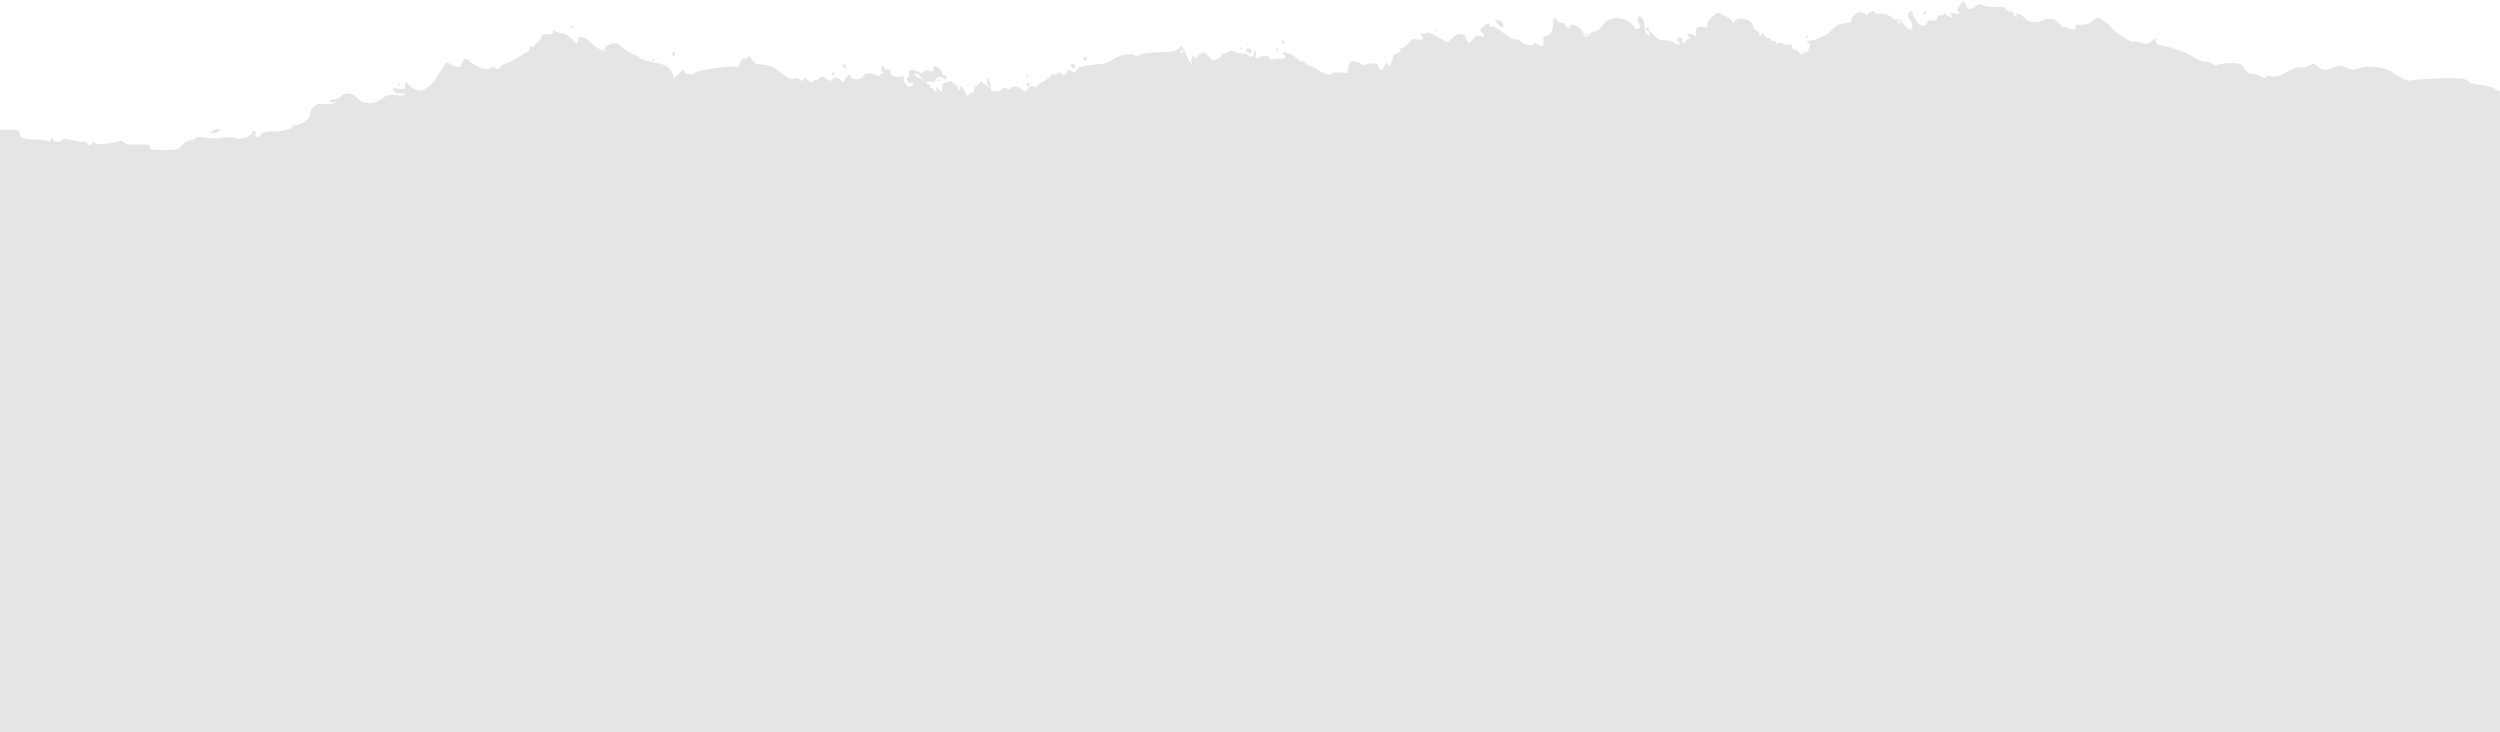 <svg width="1366" height="400" viewBox="0 0 1366 400" fill="none" xmlns="http://www.w3.org/2000/svg">
<g clip-path="url(#clip0)">
<path fill-rule="evenodd" clip-rule="evenodd" d="M28.123 75.46C28.62 75.46 29.027 75.913 29.027 76.466C29.027 77.02 30.18 77.472 31.589 77.472C32.997 77.472 34.15 76.983 34.15 76.387C34.15 75.68 35.118 75.56 36.925 76.045C38.451 76.454 40.468 76.905 41.407 77.047C42.346 77.189 43.306 77.395 43.541 77.505C43.776 77.614 44.693 77.613 45.58 77.502C46.466 77.39 47.493 77.875 47.862 78.579C48.4 79.604 48.814 79.584 49.944 78.479C50.876 77.567 51.55 77.453 51.93 78.141C52.309 78.828 54.654 78.908 58.796 78.377C62.256 77.933 65.299 77.32 65.559 77.015C65.817 76.709 66.864 77.103 67.883 77.891C69.161 78.877 71.642 79.232 75.849 79.032C81.014 78.785 81.96 78.993 81.961 80.37C81.961 81.752 83.134 82 89.675 82C94.146 82 97.646 81.552 97.999 80.936C99.169 78.891 102.845 76.466 104.775 76.466C105.844 76.466 106.719 76.007 106.719 75.446C106.719 74.797 108.503 74.671 111.628 75.101C114.327 75.472 117.113 75.718 117.817 75.646C118.522 75.575 120.993 75.305 123.31 75.049C125.626 74.791 128.173 74.991 128.97 75.494C130.793 76.643 137.969 74.259 137.667 72.604C137.549 71.962 138.071 71.436 138.826 71.436C139.681 71.436 140.017 71.992 139.717 72.913C138.942 75.291 140.499 75.589 142.759 73.494C144.288 72.078 145.902 71.64 148.764 71.865C153.089 72.205 161.604 70.076 159.611 69.152C158.929 68.835 159.592 68.54 161.086 68.497C164.664 68.392 169.991 64.433 169.56 62.198C169.381 61.269 170.055 59.612 171.059 58.519C172.481 56.969 173.852 56.595 177.261 56.825C179.667 56.987 182.165 56.69 182.81 56.163C183.639 55.486 183.421 55.392 182.062 55.843C180.933 56.217 180.141 56.037 180.141 55.405C180.141 54.814 181.167 54.331 182.422 54.331C183.676 54.331 185.41 53.577 186.275 52.654C188.656 50.115 192.608 50.552 195.36 53.66C197.238 55.781 198.569 56.344 201.707 56.344C204.502 56.344 206.581 55.621 208.728 53.904C211.345 51.811 212.444 51.545 216.45 52.032C219.22 52.369 221.121 52.204 221.121 51.628C221.121 51.093 220.043 50.842 218.725 51.069C217.156 51.341 215.903 50.879 215.096 49.731C213.949 48.099 214.135 48.015 217.809 48.502C221.344 48.97 221.71 48.83 221.338 47.151C220.942 45.367 222.374 44.413 222.971 46.062C223.128 46.495 224.542 47.57 226.115 48.453C228.414 49.742 229.492 49.835 231.622 48.924C234.953 47.5 237.67 44.299 242.808 35.745C243.814 34.072 244.316 33.94 246.007 34.907C249.462 36.88 251.856 37.174 251.856 35.623C251.856 34.846 252.263 34.209 252.76 34.209C253.257 34.209 253.427 33.756 253.137 33.203C252.847 32.649 253.378 32.196 254.317 32.196C255.256 32.196 256.285 32.695 256.606 33.305C257.412 34.843 262.936 37.597 265.516 37.75C266.69 37.82 267.89 37.457 268.182 36.944C268.501 36.386 269.405 36.449 270.441 37.102C271.771 37.941 272.408 37.85 273.215 36.703C273.792 35.885 274.621 35.215 275.059 35.215C276.031 35.215 283.382 31.505 285.152 30.121C285.857 29.57 287.106 28.854 287.927 28.528C288.749 28.203 289.421 27.262 289.421 26.437C289.421 25.518 289.916 25.163 290.702 25.518C291.406 25.836 291.982 25.673 291.982 25.154C291.982 24.635 292.846 23.631 293.903 22.922C294.96 22.212 295.824 20.953 295.824 20.123C295.824 19.029 296.706 18.645 299.026 18.728C301.403 18.814 302.228 18.438 302.228 17.269C302.228 16.046 302.455 15.964 303.252 16.903C303.815 17.567 305.448 18.117 306.88 18.127C308.565 18.137 310.54 19.242 312.473 21.256C315.39 24.294 315.467 24.315 315.746 22.136C315.989 20.226 316.406 19.993 318.635 20.519C320.067 20.856 321.969 22.123 322.859 23.334C324.434 25.473 330.37 28.544 331.151 27.623C331.365 27.372 330.995 27.163 330.33 27.159C329.664 27.156 330.233 26.288 331.594 25.231C334.591 22.903 337.457 23.121 340.015 25.874C341.066 27.006 343.464 28.532 345.342 29.265C347.22 30 349.333 31.143 350.038 31.807C350.742 32.47 354.331 33.604 358.014 34.325C363.301 35.363 365.053 36.151 366.338 38.078C367.234 39.419 367.966 41.153 367.966 41.931C367.966 42.868 368.755 42.483 370.306 40.789C372.726 38.144 373.943 37.586 373.943 39.122C373.943 40.602 378.075 41.049 379.689 39.744C381.449 38.323 399.505 35.708 402.081 36.502C403.411 36.911 403.955 36.458 404.347 34.618C404.637 33.254 405.493 32.196 406.306 32.196C407.101 32.196 408.155 31.72 408.648 31.139C409.276 30.399 409.975 30.853 410.973 32.648C412.139 34.745 413.077 35.215 416.091 35.215C420.04 35.215 423.865 37.009 428.435 41.002C430.477 42.787 431.941 43.327 433.646 42.926C434.951 42.618 436.457 42.886 436.995 43.519C437.73 44.386 438.226 44.376 438.986 43.479C439.767 42.559 440.35 42.659 441.532 43.92C442.78 45.251 443.305 45.319 444.361 44.286C445.074 43.588 445.658 43.325 445.658 43.7C445.658 44.077 446.459 43.723 447.438 42.914C449.013 41.615 449.52 41.637 451.813 43.109C453.79 44.378 454.5 44.474 454.799 43.515C455.336 41.794 457.6 41.935 459.347 43.799C460.66 45.2 460.924 45.105 462.227 42.761C463.016 41.342 464.034 40.454 464.491 40.786C464.948 41.119 465.101 41.812 464.83 42.327C464.559 42.845 465.849 43.264 467.713 43.264C469.843 43.264 471.259 42.736 471.553 41.833C472.209 39.819 475.539 39.396 478.313 40.974C479.75 41.792 480.661 41.91 480.661 41.278C480.661 40.71 481.334 40.209 482.155 40.166C483.047 40.119 483.22 39.882 482.582 39.579C481.315 38.977 481.14 36.221 482.369 36.221C482.838 36.221 483.223 36.674 483.223 37.227C483.223 37.78 483.51 38.18 483.863 38.114C485.603 37.791 486.637 38.372 486.637 39.675C486.637 41.523 489.563 42.621 492.32 41.805C493.678 41.404 494.267 41.546 493.927 42.196C493.074 43.822 495.073 47.288 496.862 47.288C497.757 47.288 498.727 46.836 499.017 46.282C499.307 45.729 498.776 45.276 497.837 45.276C495.728 45.276 494.57 43.32 496.044 42.247C496.642 41.811 496.895 40.729 496.607 39.844C496.211 38.629 496.613 38.233 498.246 38.233C499.436 38.233 501.202 38.732 502.17 39.343C503.485 40.173 504.091 40.146 504.568 39.235C504.984 38.443 506.138 38.259 507.874 38.708C510.087 39.282 510.453 39.129 510.023 37.81C509.707 36.838 509.956 36.233 510.665 36.253C512.234 36.296 514.811 38.69 514.811 40.105C514.811 40.735 515.388 41.252 516.092 41.252C516.796 41.252 517.372 41.704 517.372 42.258C517.372 43.491 517.155 43.499 514.595 42.352C512.983 41.63 512.348 41.842 511.536 43.373C510.788 44.786 509.943 45.137 508.393 44.678C507.092 44.294 506.274 44.482 506.274 45.167C506.274 45.78 506.754 46.169 507.341 46.031C507.928 45.892 508.312 46.345 508.195 47.037C508.078 47.728 508.558 48.294 509.262 48.294C509.966 48.294 510.542 48.747 510.542 49.301C510.542 49.854 510.915 50.307 511.37 50.307C511.824 50.307 511.951 49.514 511.652 48.546C511.162 46.965 511.296 46.981 512.959 48.702C514.801 50.608 514.811 50.605 514.811 48.027C514.811 45.929 515.332 45.301 517.55 44.727C519.316 44.27 520.403 44.421 520.61 45.15C520.786 45.773 521.474 46.282 522.139 46.282C522.804 46.282 523.349 46.961 523.349 47.791C523.349 48.621 523.756 49.301 524.253 49.301C524.75 49.301 524.889 48.789 524.561 48.164C524.207 47.489 524.421 47.207 525.09 47.469C525.708 47.712 526.626 48.789 527.13 49.864C527.633 50.938 528.131 51.994 528.237 52.211C528.343 52.428 528.954 52.093 529.596 51.465C530.238 50.838 530.997 50.601 531.283 50.938C531.569 51.275 532.055 50.365 532.364 48.916C532.673 47.468 533.428 46.282 534.042 46.282C534.657 46.282 535.354 45.716 535.592 45.025C535.918 44.078 536.249 44.14 536.931 45.276C537.429 46.106 537.842 46.359 537.85 45.839C537.857 45.317 538.441 45.77 539.148 46.845C540.354 48.676 540.382 48.627 539.608 46.066C539.153 44.564 539.11 43.096 539.512 42.803C540.262 42.257 541.68 46.877 541.399 48.95C541.174 50.604 547.096 50.229 547.641 48.556C547.973 47.539 548.499 47.464 549.75 48.254C550.859 48.953 551.597 48.968 551.948 48.297C552.738 46.789 556.012 47.079 558.154 48.847C559.891 50.282 560.19 50.243 561.902 48.362C563.233 46.901 564.066 46.614 564.824 47.356C565.557 48.072 566.065 48.048 566.47 47.275C566.793 46.66 567.883 45.734 568.894 45.217C571.436 43.914 574.032 41.943 574.741 40.778C575.067 40.24 575.609 40.123 575.943 40.517C576.277 40.911 577.067 40.729 577.697 40.114C578.545 39.284 579.181 39.324 580.15 40.272C581.231 41.329 581.665 41.219 582.659 39.64C583.676 38.025 584.129 37.922 585.595 38.978C587.067 40.036 587.459 39.941 588.181 38.35C588.79 37.01 590.438 36.274 593.968 35.77C596.684 35.383 600.266 34.985 601.929 34.889C603.591 34.791 605.982 33.917 607.24 32.947C610.441 30.478 617.645 28.768 619.55 30.025C620.56 30.69 621.62 30.666 622.753 29.951C623.685 29.363 628.433 28.759 633.304 28.608C640.394 28.388 642.498 27.974 643.85 26.532C645.748 24.508 645.823 24.58 648.9 31.442C649.831 33.516 650.799 35.215 651.052 35.215C651.305 35.215 651.296 34.803 651.032 34.299C650.768 33.796 650.791 32.652 651.082 31.759C651.492 30.5 651.877 30.393 652.792 31.288C653.441 31.923 653.972 32.007 653.972 31.475C653.972 30.943 654.877 30.021 655.983 29.427C657.675 28.519 658.359 28.747 660.303 30.872C662.382 33.144 662.864 33.274 665.122 32.171C666.503 31.497 667.633 30.548 667.633 30.062C667.633 29.575 668.324 29.178 669.169 29.178C670.014 29.178 671.126 28.683 671.639 28.078C672.314 27.283 673.129 27.338 674.585 28.273C675.691 28.986 677.706 29.439 679.061 29.283C680.416 29.126 681.818 29.557 682.176 30.24C682.535 30.925 683.467 31.194 684.248 30.841C685.03 30.488 685.431 29.742 685.138 29.185C684.846 28.628 685.058 28.172 685.611 28.172C686.207 28.172 686.425 29.021 686.15 30.264C685.784 31.912 685.989 32.217 687.118 31.702C687.905 31.343 689.551 30.811 690.774 30.52C692.348 30.146 693.159 30.479 693.543 31.66C693.871 32.666 694.503 33.026 695.135 32.567C695.712 32.146 697.276 31.901 698.61 32.02C701.619 32.29 703.27 31.267 701.685 30.113C699.809 28.746 701.287 28.145 704.146 29.111C705.618 29.609 707.668 30.944 708.701 32.078C709.733 33.212 710.907 33.9 711.31 33.607C711.712 33.314 712.641 33.782 713.376 34.647C714.11 35.513 715.367 36.221 716.167 36.221C716.968 36.221 718.49 36.936 719.548 37.81C722.383 40.15 726.649 41.392 727.842 40.225C728.396 39.684 730.679 39.443 732.914 39.689C735.15 39.937 736.776 39.897 736.526 39.603C736.277 39.309 736.458 37.762 736.931 36.166C737.651 33.729 738.187 33.317 740.265 33.602C741.627 33.789 743.262 34.451 743.898 35.073C744.534 35.695 745.296 35.917 745.594 35.568C745.89 35.219 747.648 34.831 749.501 34.709C752.164 34.532 752.956 34.877 753.286 36.359C753.84 38.856 755.282 38.732 756.484 36.085C757.268 34.358 757.613 34.211 758.238 35.331C758.869 36.462 759.213 36.346 760.066 34.712C760.645 33.605 761.118 32.02 761.118 31.19C761.118 30.36 761.983 29.536 763.039 29.359C764.095 29.183 764.96 28.39 764.96 27.598C764.96 26.808 765.554 26.16 766.282 26.16C767.008 26.16 768.539 24.969 769.682 23.515C771.321 21.431 772.286 20.994 774.237 21.454C777.22 22.157 778.125 21.353 776.691 19.273C775.811 17.994 775.867 17.838 777.022 18.347C777.787 18.684 778.747 18.565 779.156 18.082C779.861 17.252 782.185 18.201 788.558 21.917C791.124 23.413 791.328 23.376 793.254 21.047C795.544 18.28 800.003 17.722 800.644 20.123C800.865 20.953 801.429 22.2 801.895 22.897C802.547 23.868 803.18 23.563 804.627 21.578C806.117 19.534 806.987 19.135 808.786 19.668C811.346 20.425 811.769 19.445 809.667 17.633C808.423 16.561 808.553 16.192 810.858 14.258C813.094 12.382 813.514 12.299 813.955 13.653C814.236 14.514 814.827 14.956 815.268 14.635C816.042 14.072 817.663 15.051 823.92 19.86C825.532 21.1 827.484 21.876 828.258 21.587C829.032 21.297 830.208 21.7 830.87 22.481C832.503 24.405 837.217 25.556 837.926 24.204C838.307 23.476 838.996 23.457 840.086 24.144C842.702 25.794 843.584 25.315 843.324 22.387C843.117 20.053 843.432 19.571 845.339 19.311C847.642 18.997 848.592 16.973 848.616 12.325C848.629 9.734 849.661 9.401 851.147 11.511C851.708 12.308 852.676 12.731 853.297 12.449C853.918 12.168 854.995 12.895 855.69 14.064C856.718 15.794 857.044 15.909 857.443 14.683C858.326 11.971 864.365 14.819 865.141 18.312C865.631 20.518 866.861 20.627 868.569 18.613C869.273 17.784 870.626 17.104 871.575 17.104C872.525 17.104 873.608 16.505 873.984 15.772C874.359 15.04 875.88 13.401 877.362 12.131C879.156 10.594 881.205 9.84 883.489 9.877C887.307 9.94 891.666 12.2 892.875 14.744C893.349 15.743 894.218 16.16 895.046 15.784C896.197 15.264 896.263 14.734 895.44 12.606C894.897 11.202 894.726 9.731 895.06 9.338C896.243 7.942 898.572 10.835 898.575 13.705C898.577 15.297 898.888 17.167 899.266 17.859C900.075 19.341 901.907 19.587 901.133 18.11C900.098 16.137 902.15 17.147 904.07 19.555C905.497 21.346 906.896 21.991 909.267 21.953C911.05 21.924 913.696 22.598 915.146 23.45C916.595 24.302 917.781 24.608 917.781 24.129C917.781 23.651 917.364 22.956 916.853 22.584C916.234 22.133 916.21 21.573 916.779 20.901C917.855 19.634 919.489 20.76 919.489 22.769C919.489 24.102 919.655 24.095 920.83 22.709C921.569 21.84 922.625 21.122 923.178 21.114C923.777 21.105 923.676 20.719 922.929 20.162C920.908 18.656 922.688 17.672 925.095 18.964C927.135 20.059 927.252 19.99 926.715 17.996C925.986 15.29 927.439 14.152 930.82 14.78C932.839 15.155 933.281 14.937 932.896 13.756C932.596 12.835 933.44 11.249 935.077 9.649C936.546 8.216 938.153 7.053 938.649 7.065C940.627 7.113 946.81 11.049 946.834 12.276C946.851 13.069 947.203 12.891 947.731 11.822C949.433 8.378 957.907 10.673 957.907 14.578C957.907 15.34 958.676 16.25 959.615 16.601C960.554 16.952 961.328 18.002 961.335 18.933C961.346 20.387 961.462 20.413 962.156 19.122C962.852 17.825 963.126 17.881 964.148 19.527C964.799 20.576 965.735 21.143 966.226 20.786C966.717 20.428 967.338 20.803 967.604 21.621C967.903 22.541 968.643 22.856 969.541 22.45C970.546 21.995 970.797 22.168 970.355 23.01C969.893 23.891 970.302 24.055 971.83 23.603C972.992 23.259 974.167 23.407 974.442 23.931C974.717 24.455 975.911 24.665 977.096 24.398C978.682 24.041 979.251 24.343 979.251 25.539C979.251 26.434 979.881 27.166 980.651 27.166C981.422 27.166 982.598 27.959 983.266 28.926C984.107 30.144 984.613 30.317 984.909 29.486C985.145 28.826 985.793 28.486 986.35 28.732C986.907 28.978 987.807 28.046 988.35 26.661C989.17 24.569 989.098 23.978 987.923 23.169C986.747 22.36 986.88 22.191 988.704 22.165C992.338 22.115 998.395 19.237 1001.18 16.237C1002.62 14.685 1004.33 13.344 1004.97 13.257C1005.62 13.17 1007.1 12.906 1008.28 12.67C1009.45 12.434 1010.7 12.203 1011.05 12.157C1011.41 12.112 1011.6 11.735 1011.48 11.319C1011.36 10.905 1012.09 9.599 1013.09 8.417C1014.35 6.929 1015.6 6.425 1017.14 6.774C1018.37 7.051 1019.38 7.71 1019.38 8.238C1019.38 8.766 1019.98 8.488 1020.72 7.617C1022.11 5.985 1024.5 5.461 1024.5 6.791C1024.5 7.206 1026.13 7.546 1028.13 7.546C1030.48 7.546 1032.29 8.182 1033.29 9.358C1034.19 10.416 1035.48 10.93 1036.38 10.591C1037.45 10.192 1038.57 10.959 1039.97 13.046C1042.18 16.346 1044.99 17.113 1044.99 14.417C1044.99 13.492 1044.37 11.924 1043.61 10.933C1042.84 9.942 1042.45 8.434 1042.72 7.583C1043.29 5.845 1044.99 5.47 1044.99 7.083C1044.99 7.66 1045.83 9.471 1046.86 11.108C1048.87 14.317 1052.16 15.1 1052.99 12.568C1053.26 11.733 1053.78 11.107 1054.14 11.177C1056.6 11.652 1058.65 10.861 1058.65 9.441C1058.65 8.31 1059.17 7.975 1060.36 8.341C1061.3 8.63 1062.06 8.401 1062.06 7.832C1062.06 7.156 1062.43 7.134 1063.13 7.769C1063.72 8.305 1064.93 9.05 1065.81 9.425C1067.24 10.03 1067.29 9.913 1066.24 8.405C1065.16 6.853 1065.3 6.76 1067.83 7.351C1069.44 7.727 1070.6 7.586 1070.6 7.018C1070.6 6.479 1070.2 6.037 1069.71 6.037C1068.48 6.037 1071.64 1.078 1072.89 1.037C1073.45 1.02 1074.15 1.912 1074.44 3.018C1075.09 5.424 1076.78 5.583 1079.48 3.494C1081 2.324 1082.01 2.201 1083.75 2.978C1085 3.539 1088.19 3.891 1090.83 3.759C1094.07 3.599 1095.76 3.932 1096 4.779C1096.2 5.471 1097.11 6.037 1098.02 6.037C1098.94 6.037 1099.9 6.716 1100.17 7.546C1100.45 8.376 1101.03 9.055 1101.48 9.055C1101.93 9.055 1102.03 8.554 1101.71 7.941C1100.78 6.169 1104.67 7.957 1106.54 10.161C1107.57 11.375 1109.36 12.074 1111.44 12.074C1113.24 12.074 1114.99 11.748 1115.33 11.349C1115.67 10.951 1117.45 10.506 1119.29 10.361C1121.92 10.153 1123.1 10.646 1124.83 12.685C1126.04 14.108 1127.57 15.026 1128.24 14.724C1128.91 14.421 1129.68 14.607 1129.96 15.136C1130.24 15.665 1131.45 16.098 1132.65 16.098C1134.31 16.098 1134.63 15.791 1133.96 14.841C1133.27 13.865 1133.97 13.583 1137.07 13.583C1139.88 13.583 1141.78 12.935 1143.42 11.417C1145.72 9.28 1145.8 9.276 1148.94 11.089C1150.7 12.101 1152.75 13.798 1153.51 14.861C1155.5 17.668 1164.37 23.421 1165.75 22.798C1166.39 22.506 1168.28 22.759 1169.94 23.36C1172.41 24.253 1173.35 24.149 1175.11 22.79C1177.74 20.758 1178.17 20.726 1178.17 22.571C1178.17 24.134 1179.34 24.7 1184.58 25.693C1189.14 26.556 1194.78 28.859 1199.77 31.895C1202.03 33.266 1204.48 34.11 1205.23 33.772C1205.98 33.434 1207.5 33.859 1208.61 34.719C1210.01 35.796 1211.1 35.99 1212.12 35.346C1212.94 34.832 1216.04 34.439 1219.02 34.473C1223.95 34.53 1224.59 34.791 1226.22 37.39C1227.46 39.369 1228.76 40.245 1230.46 40.245C1231.8 40.245 1234.03 40.937 1235.42 41.781C1237.11 42.808 1237.94 42.938 1237.94 42.171C1237.94 41.404 1238.94 41.251 1241 41.705C1243.44 42.244 1245.18 41.749 1249.53 39.279C1253.17 37.208 1255.67 36.377 1257.04 36.782C1258.21 37.129 1260.2 36.719 1261.66 35.827C1264.05 34.37 1264.38 34.399 1266.37 36.248C1268.92 38.611 1271.11 38.742 1275.11 36.773C1277.74 35.477 1278.49 35.498 1281.84 36.961C1285.1 38.386 1286.08 38.427 1289.05 37.27C1291.41 36.355 1294.3 36.151 1298.23 36.625C1302.49 37.139 1305.37 38.242 1309.43 40.917C1314.18 44.052 1315.35 44.427 1318.46 43.82C1320.42 43.437 1327.6 42.99 1334.41 42.827C1345.22 42.57 1347.01 42.756 1348.5 44.295C1349.58 45.414 1352.08 46.209 1355.33 46.47C1358.15 46.698 1361.7 47.618 1363.23 48.518L1366 50.153V400H0V70.933H5.336C10.182 70.933 10.697 71.136 10.939 73.144C11.152 74.915 11.918 75.461 14.781 75.883C16.747 76.172 19.508 76.377 20.917 76.338C22.326 76.299 24.591 76.604 25.953 77.016C27.721 77.551 28.255 77.435 27.824 76.612C27.491 75.978 27.627 75.46 28.123 75.46ZM217.706 46.282C217.706 45.545 217.962 45.243 218.276 45.611C218.588 45.98 218.588 46.584 218.276 46.953C217.962 47.322 217.706 47.02 217.706 46.282ZM117.177 71.063C119.845 70.221 120.555 70.285 120.015 71.316C119.421 72.449 115.256 73.415 115.256 72.42C115.256 72.007 116.12 71.397 117.177 71.063ZM561.768 45.276C562.237 45.276 562.621 45.729 562.621 46.282C562.621 46.836 562.237 47.288 561.768 47.288C561.298 47.288 560.914 46.836 560.914 46.282C560.914 45.729 561.298 45.276 561.768 45.276ZM513.104 44.27C512.478 44.27 512.222 43.968 512.534 43.599C512.848 43.231 513.36 43.231 513.673 43.599C513.986 43.968 513.73 44.27 513.104 44.27ZM499.845 40.294C499.564 40.83 500.223 41.689 501.31 42.202C504.395 43.661 504.496 43.496 502.035 41.012C501.056 40.025 500.144 39.725 499.845 40.294ZM560.914 41.252C560.914 40.514 561.17 40.212 561.483 40.581C561.796 40.95 561.796 41.553 561.483 41.923C561.17 42.291 560.914 41.989 560.914 41.252ZM455.526 39.239C455.733 39.239 455.902 39.692 455.902 40.245C455.902 40.799 455.495 41.252 454.998 41.252C454.501 41.252 454.332 40.799 454.622 40.245C454.912 39.692 455.319 39.239 455.526 39.239ZM460.598 36.221C460.308 35.667 460.455 35.215 460.924 35.215C461.394 35.215 462.015 35.667 462.306 36.221C462.596 36.774 462.449 37.227 461.979 37.227C461.51 37.227 460.888 36.774 460.598 36.221ZM586.577 37.227C585.418 37.227 584.657 35.451 585.539 34.808C586.365 34.208 587.38 35.079 587.38 36.389C587.38 36.85 587.019 37.227 586.577 37.227ZM356.867 33.203C356.242 33.203 355.986 32.901 356.298 32.531C356.611 32.163 357.124 32.163 357.437 32.531C357.749 32.901 357.493 33.203 356.867 33.203ZM592.929 31.19C593.689 31.19 594.073 31.643 593.783 32.196C593.493 32.75 593.109 33.203 592.929 33.203C592.75 33.203 592.366 32.75 592.076 32.196C591.785 31.643 592.17 31.19 592.929 31.19ZM367.61 30.319C366.898 28.962 367.615 27.421 368.482 28.445C368.765 28.779 368.836 29.624 368.638 30.323C368.35 31.345 368.148 31.345 367.61 30.319ZM645.912 27.166C645.705 27.166 645.298 27.618 645.008 28.172C644.718 28.725 644.888 29.178 645.385 29.178C645.881 29.178 646.289 28.725 646.289 28.172C646.289 27.618 646.12 27.166 645.912 27.166ZM681.415 28.282C680.607 27.679 680.543 27.209 681.201 26.729C682.285 25.94 683.854 26.83 683.854 28.231C683.854 29.401 682.939 29.42 681.415 28.282ZM697.514 27.166C697.514 26.428 697.77 26.126 698.083 26.495C698.396 26.864 698.396 27.468 698.083 27.837C697.77 28.205 697.514 27.903 697.514 27.166ZM677.745 25.561C678.287 25.955 678.731 26.477 678.731 26.722C678.731 27.561 677.977 27.164 677.37 26.004C676.991 25.284 677.135 25.115 677.745 25.561ZM700.878 22.135C701.375 22.135 701.782 22.588 701.782 23.141C701.782 23.695 701.613 24.147 701.406 24.147C701.199 24.147 700.792 23.695 700.502 23.141C700.212 22.588 700.381 22.135 700.878 22.135ZM986.935 20.123C986.935 19.385 987.191 19.083 987.504 19.452C987.817 19.821 987.817 20.425 987.504 20.794C987.191 21.162 986.935 20.86 986.935 20.123ZM866.556 19.117C865.93 19.117 865.674 18.815 865.987 18.445C866.3 18.077 866.812 18.077 867.126 18.445C867.438 18.815 867.182 19.117 866.556 19.117ZM784.596 17.104C783.97 17.104 783.714 16.802 784.027 16.433C784.34 16.065 784.852 16.065 785.166 16.433C785.478 16.802 785.222 17.104 784.596 17.104ZM900.279 15.092C901.039 15.092 901.423 15.545 901.133 16.098C900.843 16.652 900.459 17.104 900.279 17.104C900.1 17.104 899.716 16.652 899.426 16.098C899.135 15.545 899.52 15.092 900.279 15.092ZM311.975 15.013C310.98 14.964 310.778 14.726 311.459 14.405C312.075 14.114 312.811 14.15 313.095 14.484C313.378 14.818 312.875 15.056 311.975 15.013ZM819.813 11.687C820.635 12.028 821.307 12.935 821.307 13.701C821.307 15.816 820.117 15.375 817.968 12.462C816.9 11.015 816.543 10.11 817.173 10.449C817.804 10.789 818.992 11.345 819.813 11.687ZM1037.26 11.068C1036.76 11.068 1036.59 11.52 1036.88 12.074C1037.17 12.627 1037.58 13.08 1037.78 13.08C1037.99 13.08 1038.16 12.627 1038.16 12.074C1038.16 11.52 1037.75 11.068 1037.26 11.068ZM1051.87 6.037C1052.37 6.037 1052.54 6.49 1052.25 7.043C1051.96 7.596 1051.55 8.049 1051.34 8.049C1051.14 8.049 1050.97 7.596 1050.97 7.043C1050.97 6.49 1051.37 6.037 1051.87 6.037Z" fill="#E5E5E5"/>
</g>
<defs>
<clipPath id="clip0">
<rect width="1366" height="400" fill="white"/>
</clipPath>
</defs>
</svg>
